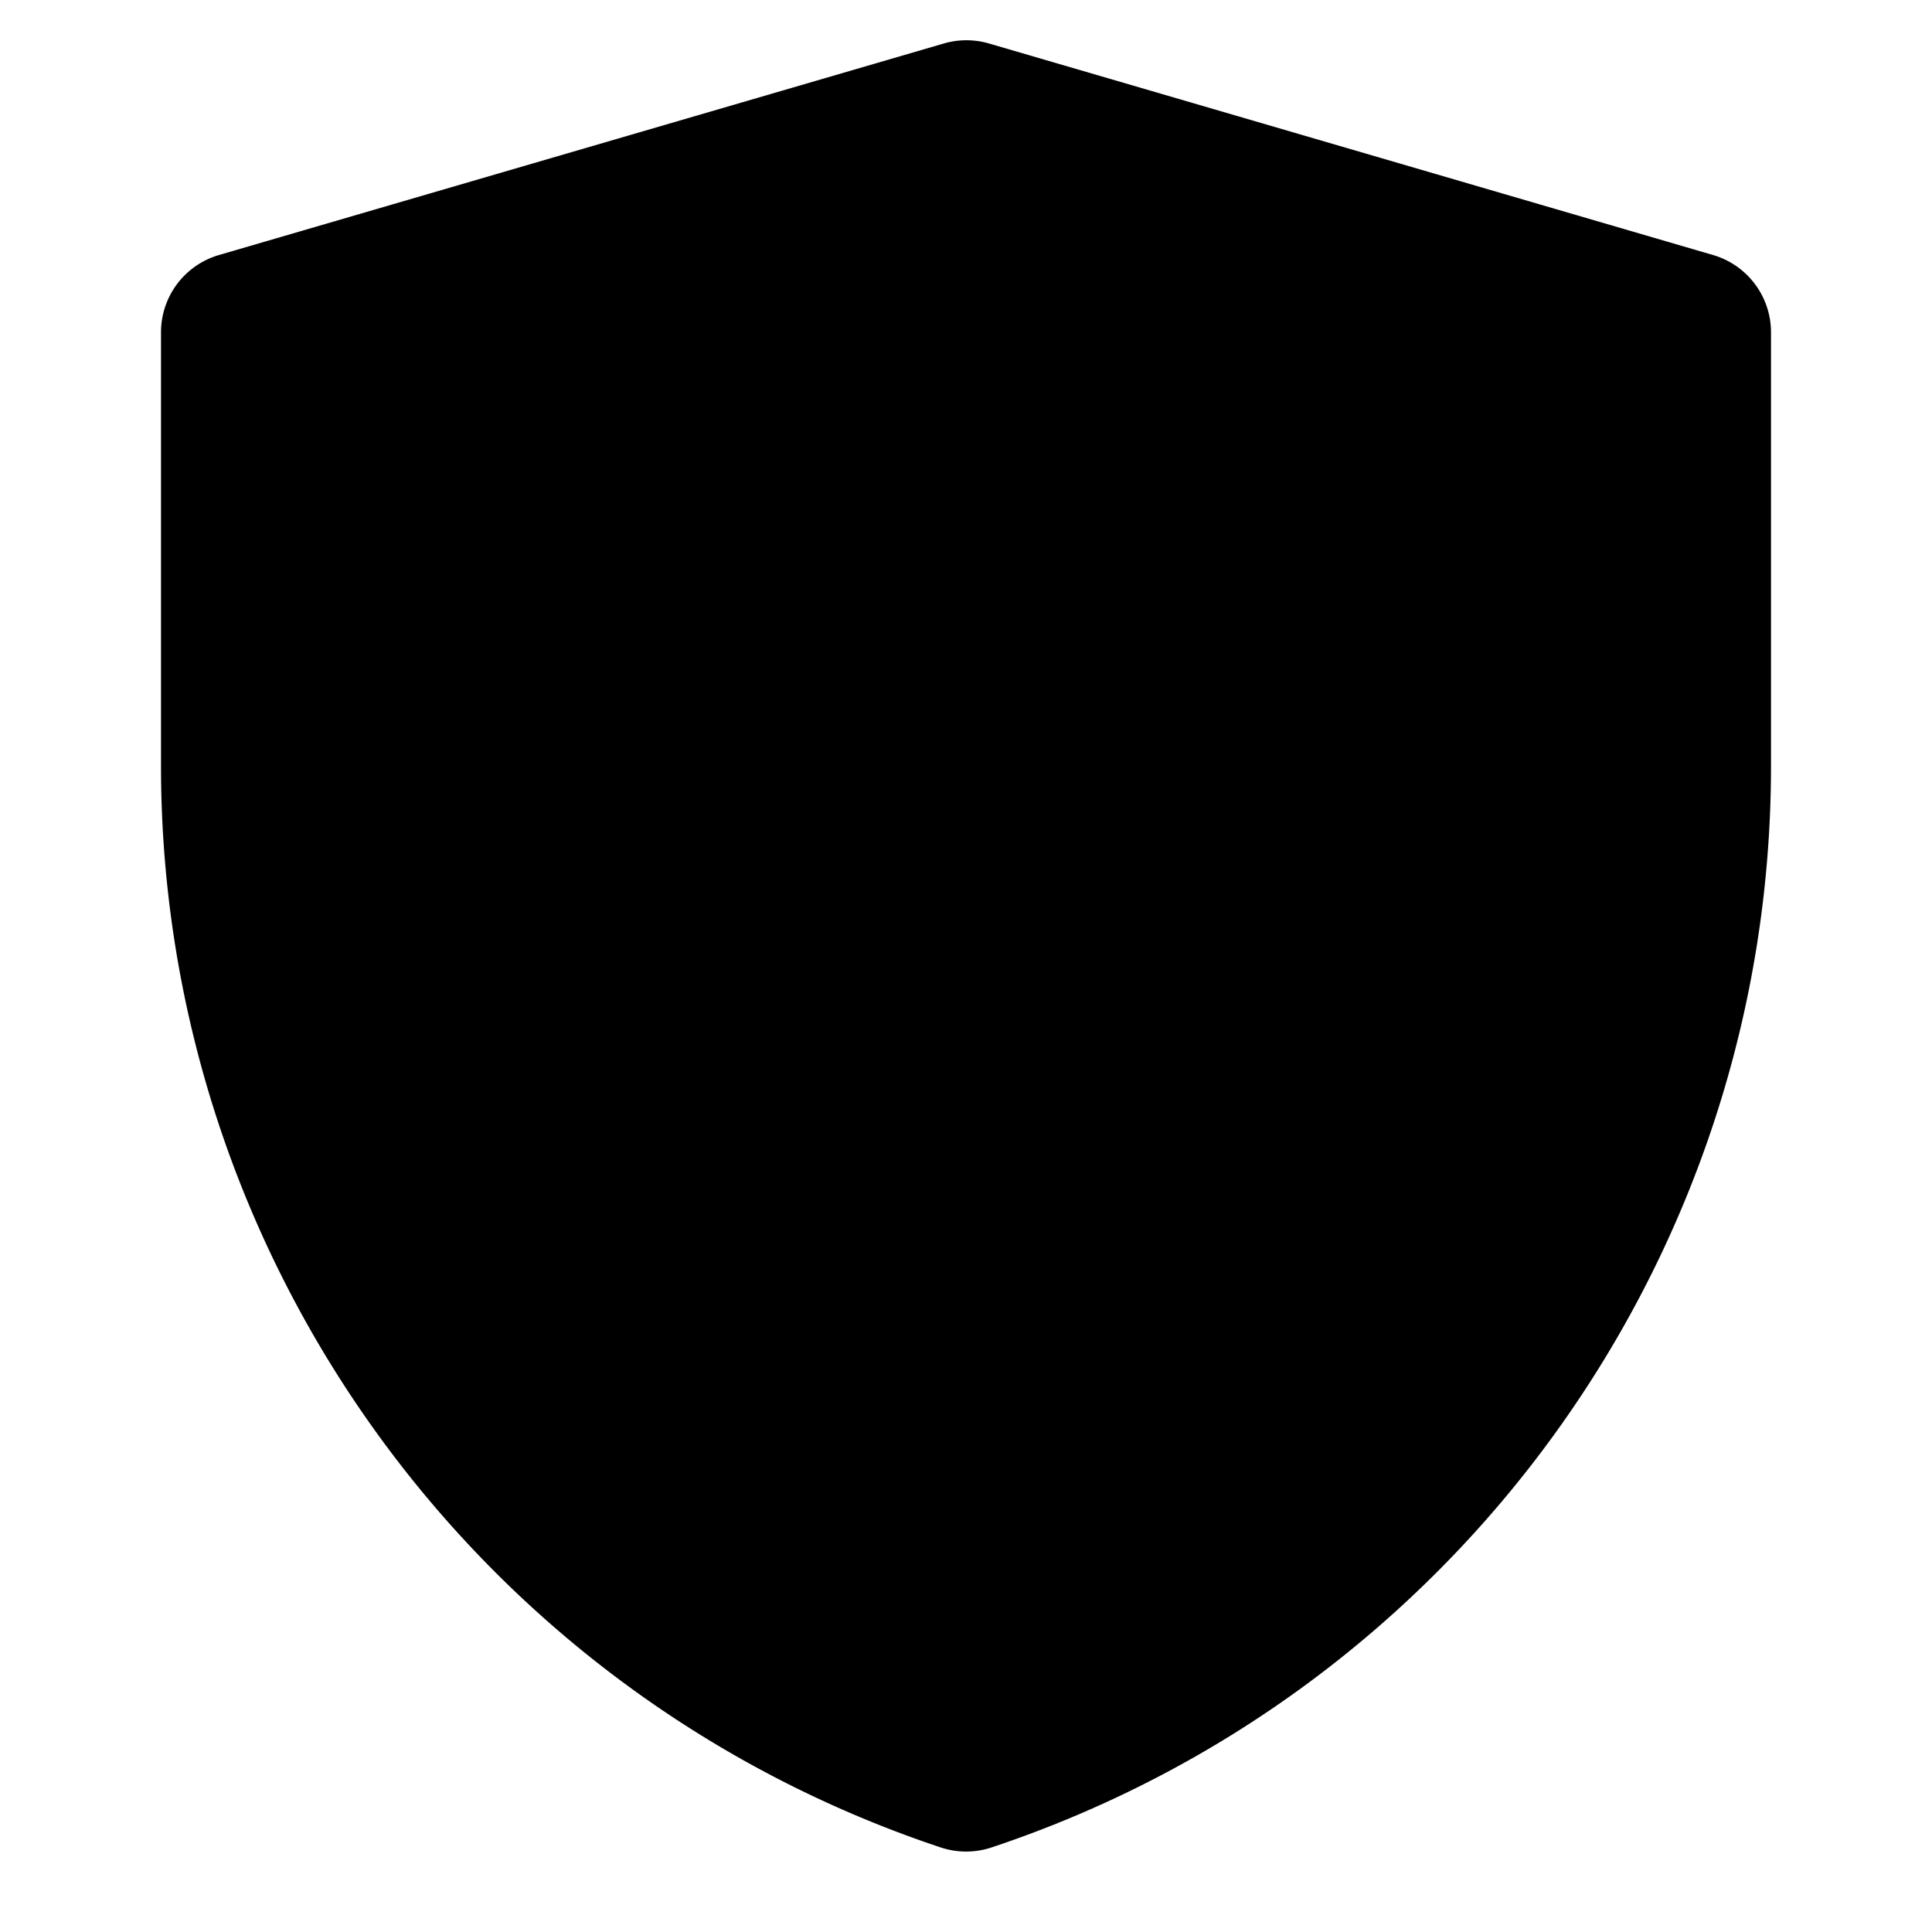 <svg xmlns="http://www.w3.org/2000/svg" width="48" height="48" viewBox="0 0 48 48"><path d="M6 8.256 24.009 3 42 8.256v10.778A26.32 26.32 0 0 1 24.003 44 26.32 26.32 0 0 1 6 19.029Z"/><path d="M23.45 1.08 5.44 6.336A2 2 0 0 0 4 8.256v10.773c0 12.185 7.811 23.019 19.371 26.87a2 2 0 0 0 1.264 0C36.192 42.047 44 31.214 44 19.032V8.256a2 2 0 0 0-1.44-1.92L24.57 1.08a2 2 0 0 0-1.12 0zm.558 4.004L40 9.756v9.277c0 10.244-6.422 19.309-15.998 22.803C14.424 38.34 8 29.276 8 19.029V9.756Z"/></svg>